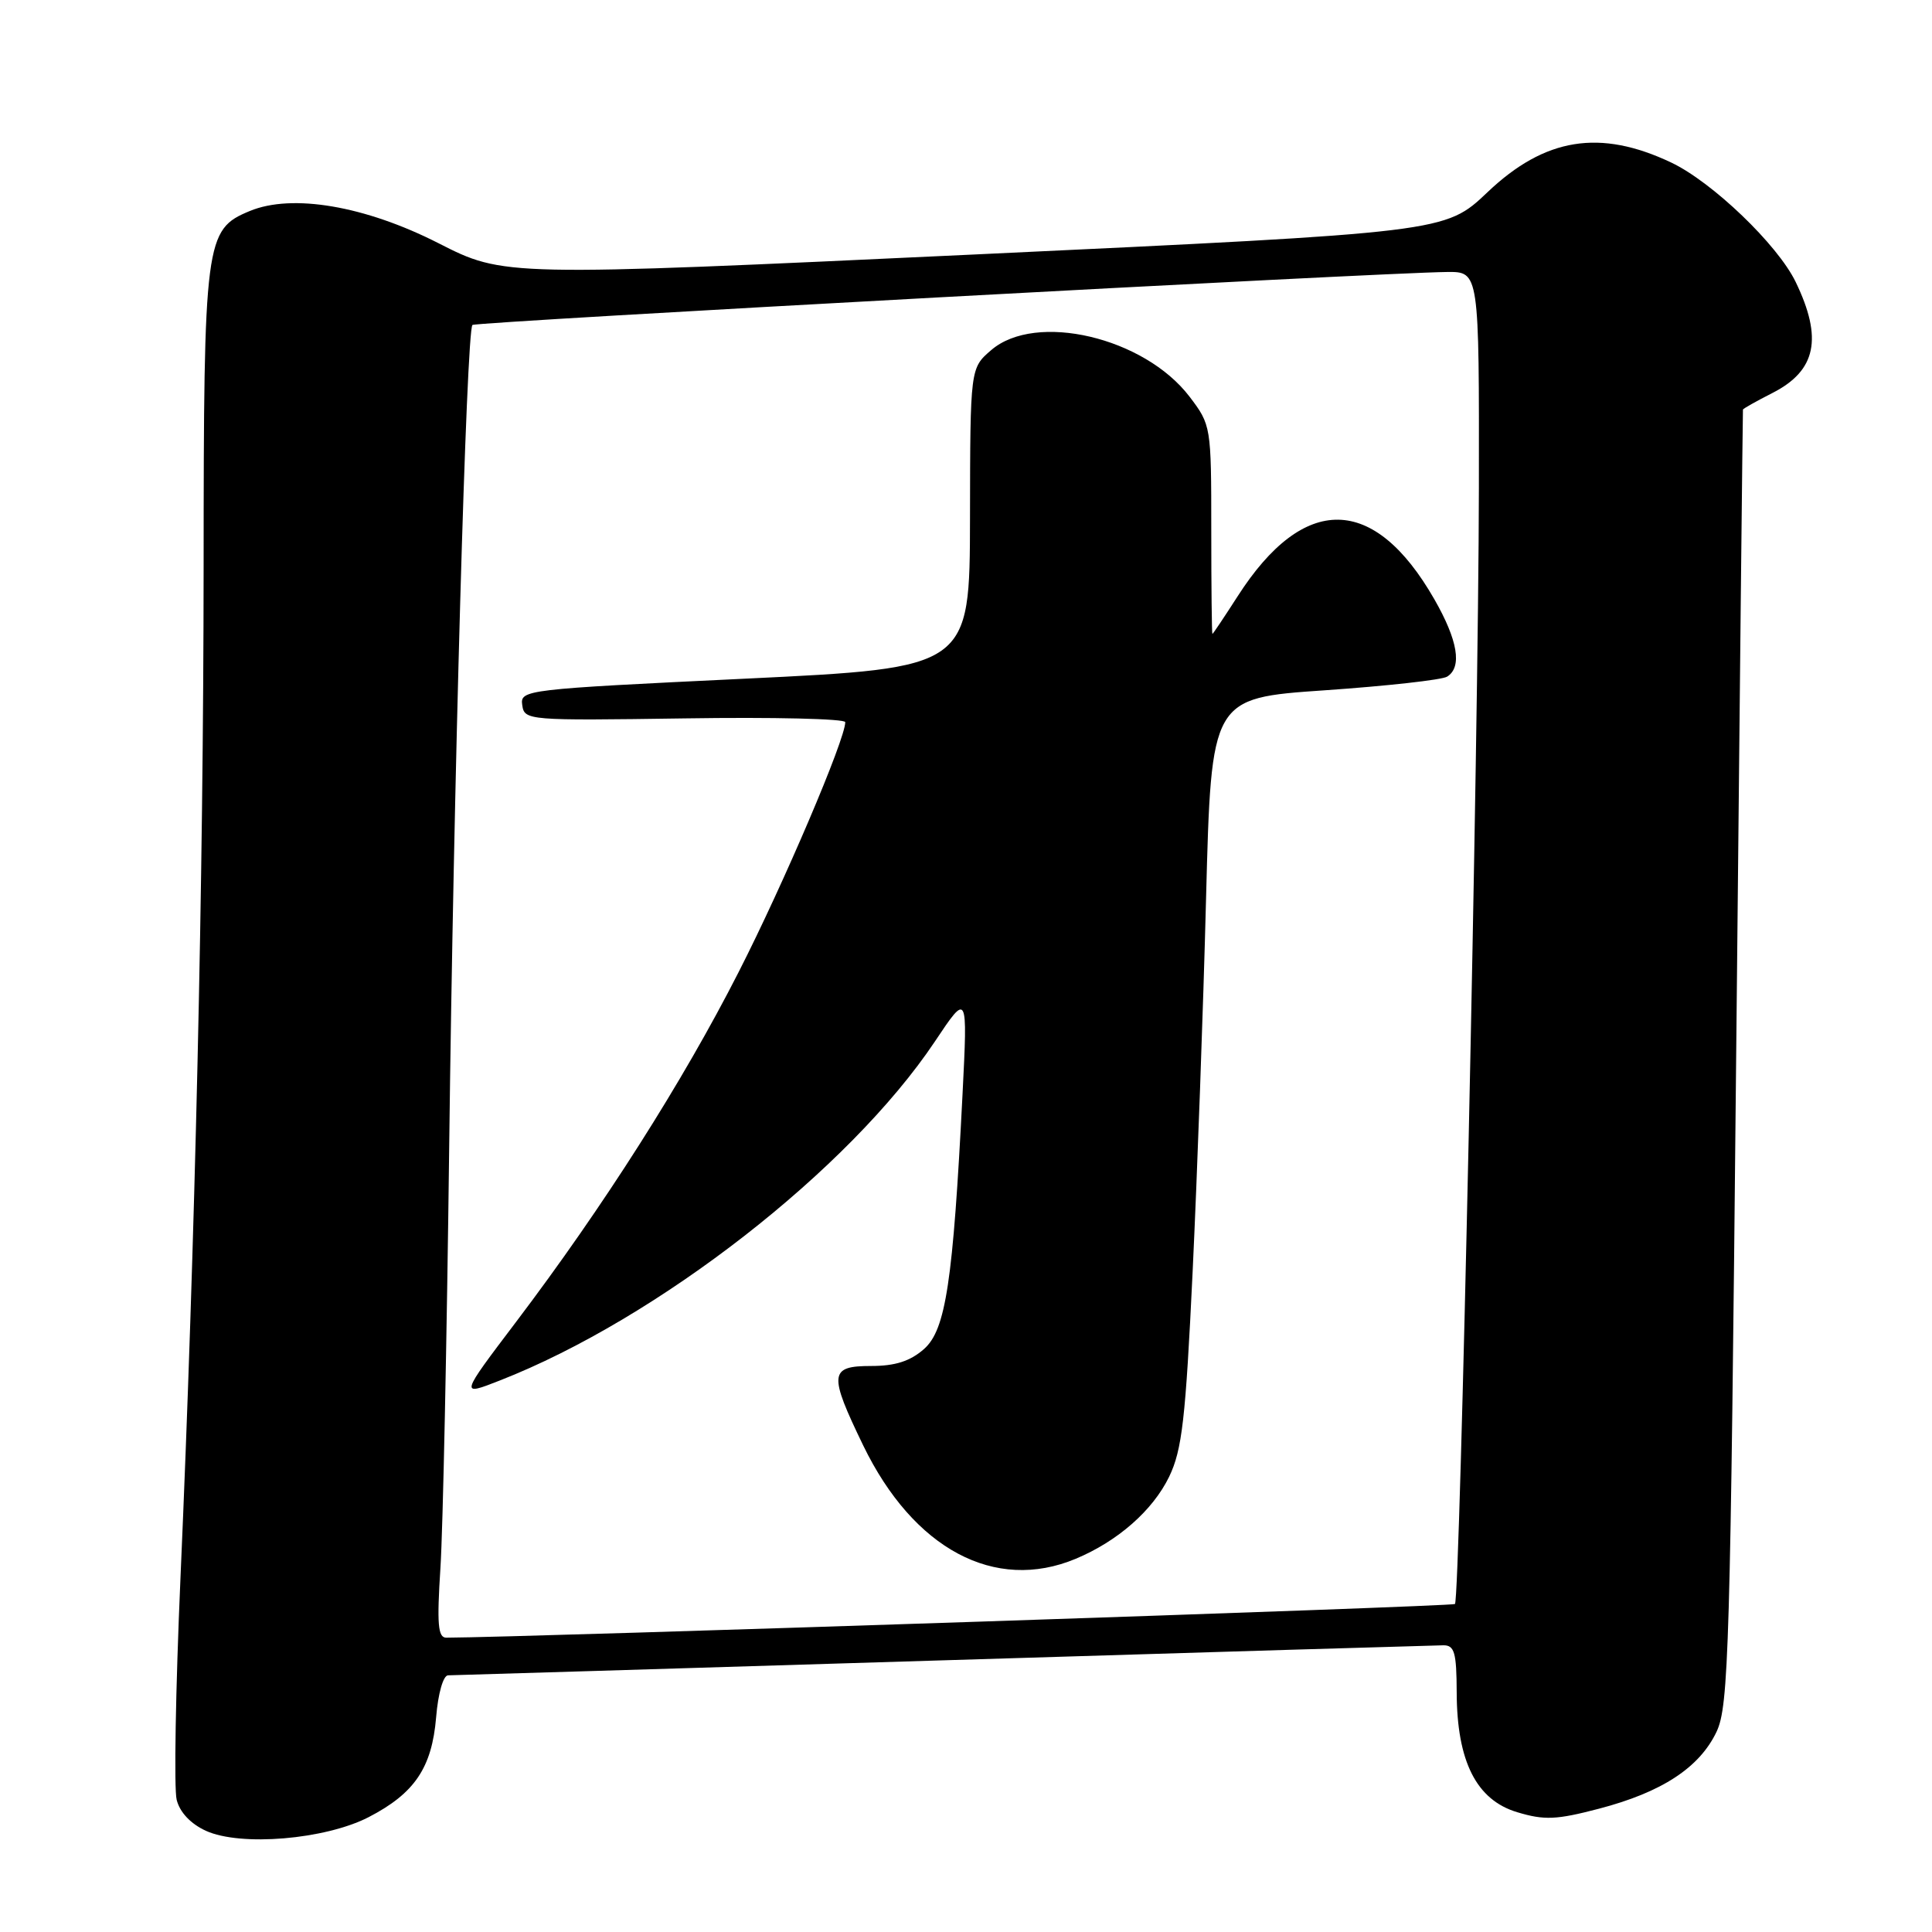 <?xml version="1.0" encoding="UTF-8" standalone="no"?>
<!DOCTYPE svg PUBLIC "-//W3C//DTD SVG 1.1//EN" "http://www.w3.org/Graphics/SVG/1.1/DTD/svg11.dtd" >
<svg xmlns="http://www.w3.org/2000/svg" xmlns:xlink="http://www.w3.org/1999/xlink" version="1.1" viewBox="0 0 256 256">
 <g >
 <path fill="currentColor"
d=" M 48.83 240.79 C 54.93 237.64 57.23 234.25 57.79 227.54 C 58.05 224.38 58.73 222.00 59.37 221.99 C 59.99 221.98 89.52 221.09 125.00 220.00 C 160.48 218.91 190.29 218.02 191.25 218.01 C 192.73 218.00 193.00 218.97 193.02 224.25 C 193.05 233.41 195.63 238.51 201.05 240.13 C 204.64 241.21 206.24 241.14 211.88 239.66 C 220.21 237.48 225.19 234.22 227.45 229.47 C 229.06 226.06 229.28 218.75 230.05 140.13 C 230.51 93.03 230.92 54.40 230.95 54.27 C 230.98 54.14 232.74 53.15 234.88 52.06 C 240.66 49.11 241.55 44.83 237.93 37.35 C 235.54 32.42 226.90 24.13 221.45 21.54 C 212.01 17.06 204.70 18.24 197.10 25.47 C 191.50 30.79 191.50 30.79 129.13 33.72 C 66.77 36.64 66.77 36.64 58.09 32.22 C 48.38 27.28 38.72 25.63 33.10 27.96 C 27.17 30.41 27.00 31.74 26.98 75.15 C 26.96 116.59 25.86 164.67 23.91 209.17 C 23.27 223.84 23.04 237.03 23.41 238.48 C 23.82 240.14 25.27 241.67 27.28 242.59 C 31.89 244.69 43.06 243.75 48.83 240.79 Z  M 58.36 207.75 C 58.69 202.66 59.21 177.57 59.52 152.00 C 60.09 104.41 61.80 43.86 62.60 43.06 C 63.03 42.64 182.77 36.13 191.75 36.04 C 196.00 36.00 196.00 36.00 195.96 64.75 C 195.92 97.43 193.46 211.87 192.79 212.54 C 192.47 212.87 69.15 216.97 59.13 217.00 C 58.03 217.00 57.88 215.20 58.36 207.75 Z  M 142.53 206.55 C 148.11 204.22 152.75 200.14 154.92 195.67 C 156.63 192.12 157.10 188.07 158.03 168.50 C 158.63 155.85 159.44 133.57 159.81 119.00 C 160.50 92.50 160.50 92.50 175.50 91.47 C 183.75 90.90 191.06 90.09 191.75 89.66 C 193.77 88.40 193.18 84.85 190.05 79.39 C 182.08 65.49 172.76 65.35 164.00 79.00 C 162.23 81.75 160.73 84.00 160.65 84.00 C 160.57 84.00 160.50 77.78 160.50 70.17 C 160.50 56.47 160.47 56.31 157.62 52.56 C 151.61 44.68 137.24 41.31 131.34 46.39 C 128.56 48.78 128.56 48.78 128.53 68.64 C 128.50 88.50 128.50 88.50 98.70 89.93 C 69.52 91.33 68.91 91.40 69.20 93.43 C 69.49 95.46 69.90 95.49 90.75 95.19 C 102.44 95.01 112.00 95.24 112.00 95.69 C 112.01 97.95 103.86 117.06 97.88 128.79 C 90.47 143.35 79.95 159.88 68.39 175.15 C 60.93 185.00 60.93 185.00 66.21 182.93 C 87.14 174.75 112.54 154.96 123.88 138.00 C 128.22 131.50 128.22 131.50 127.54 145.00 C 126.28 169.87 125.32 176.20 122.44 178.75 C 120.61 180.36 118.63 181.00 115.44 181.00 C 109.88 181.00 109.78 182.03 114.38 191.53 C 121.04 205.26 131.83 211.02 142.53 206.55 Z "/>
</g>
</svg>